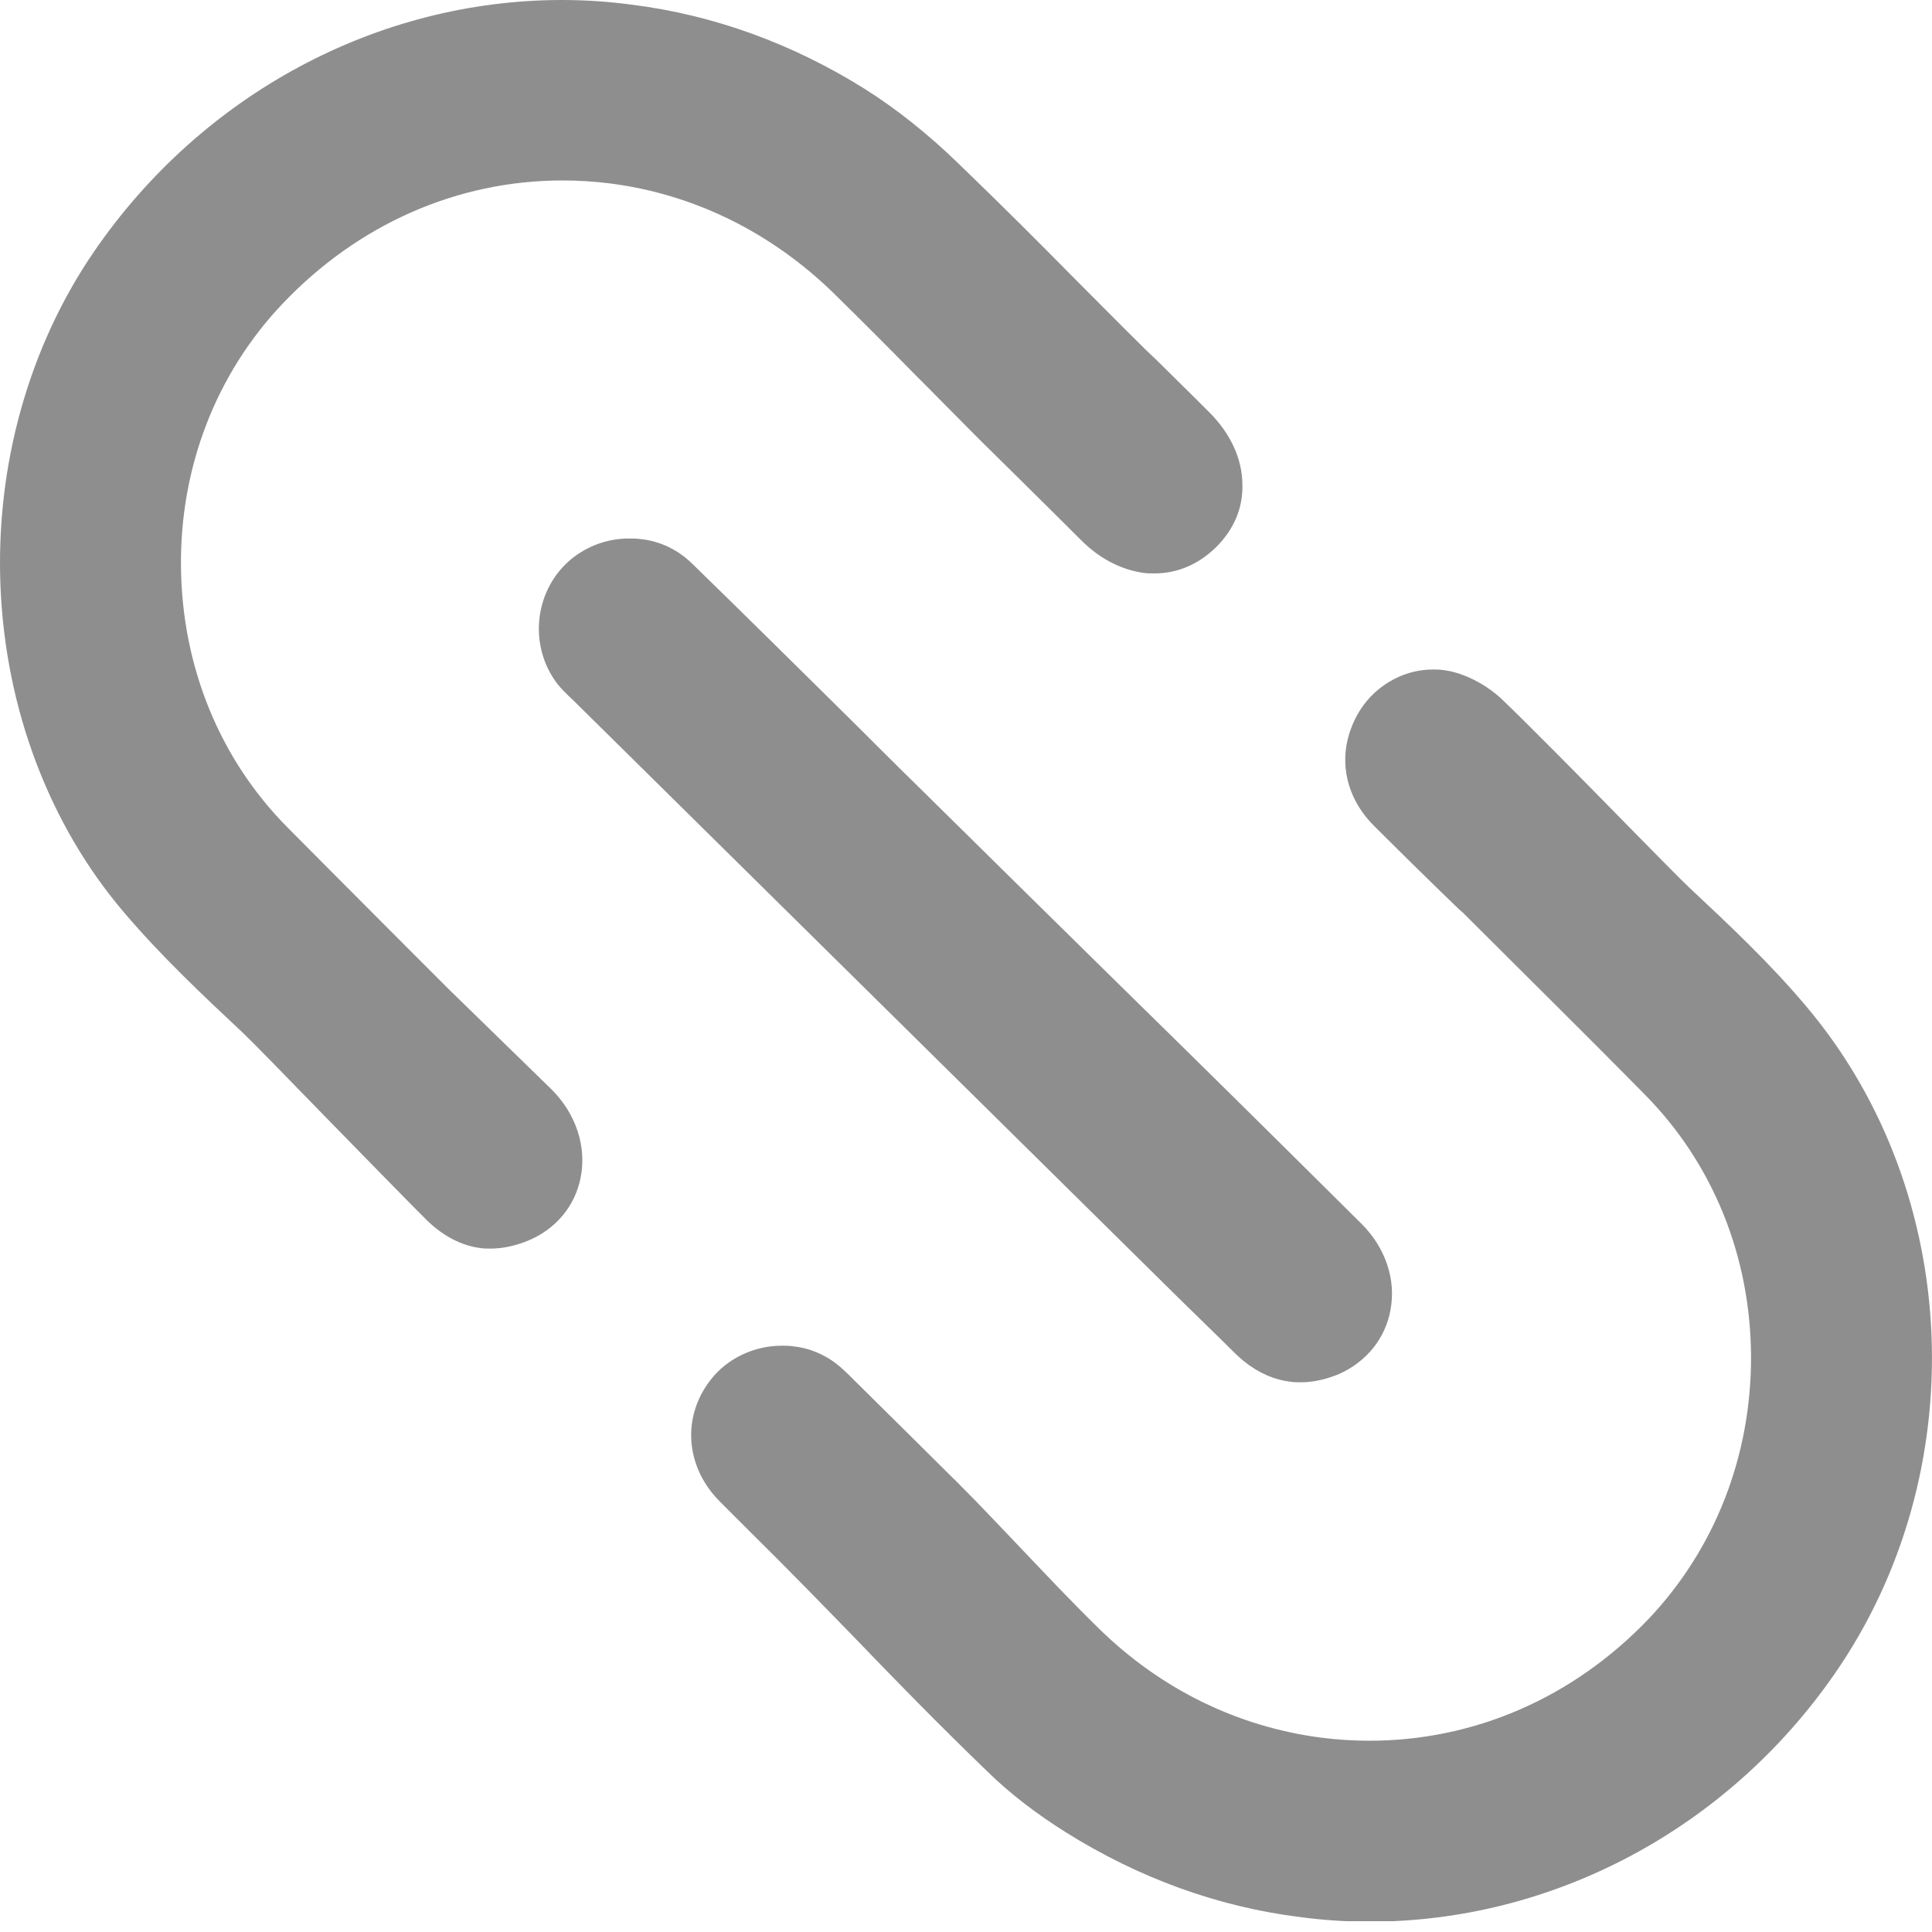 <svg width="15" height="15" viewBox="0 0 15 15" fill="none" xmlns="http://www.w3.org/2000/svg">
<g clip-path="url(#clip0_497_3388)">
<path d="M14.03 7.821C13.75 7.486 13.427 7.183 13.111 6.887C13.059 6.839 12.856 6.632 12.616 6.388C12.269 6.033 11.834 5.594 11.666 5.434C11.562 5.334 11.423 5.254 11.287 5.218C11.259 5.21 11.231 5.206 11.203 5.202C11.175 5.198 11.151 5.198 11.123 5.198C10.884 5.198 10.652 5.338 10.536 5.554C10.377 5.845 10.428 6.172 10.668 6.412C10.928 6.671 11.091 6.831 11.327 7.059L11.355 7.083C11.818 7.546 12.301 8.021 12.776 8.504C13.299 9.035 13.591 9.754 13.595 10.528C13.598 11.303 13.315 12.025 12.8 12.569C12.217 13.179 11.45 13.515 10.632 13.515C10.508 13.515 10.38 13.507 10.257 13.491C9.61 13.407 9.015 13.116 8.536 12.648C8.304 12.421 8.129 12.233 7.957 12.053C7.797 11.886 7.634 11.71 7.426 11.502L7.386 11.463C7.135 11.215 6.887 10.967 6.636 10.72L6.624 10.708C6.572 10.656 6.516 10.6 6.448 10.556C6.36 10.5 6.264 10.464 6.16 10.453C6.132 10.448 6.101 10.448 6.069 10.448C5.853 10.448 5.645 10.548 5.518 10.712C5.29 11.003 5.322 11.395 5.593 11.662L5.829 11.898C6.124 12.189 6.384 12.457 6.636 12.716C6.963 13.056 7.274 13.375 7.662 13.75C7.837 13.922 8.045 14.082 8.28 14.229C8.843 14.581 9.454 14.804 10.093 14.884C10.273 14.908 10.452 14.92 10.632 14.92C12.057 14.92 13.407 14.201 14.241 13C15.327 11.439 15.239 9.259 14.03 7.821Z" fill="#8E8E8E"/>
<path d="M3.482 7.678L3.466 7.662C3.458 7.654 2.683 6.879 2.232 6.424C1.705 5.893 1.413 5.174 1.405 4.4C1.397 3.629 1.677 2.903 2.192 2.36C2.775 1.745 3.545 1.401 4.368 1.401C4.492 1.401 4.619 1.409 4.743 1.425C5.39 1.509 5.989 1.805 6.472 2.276C6.707 2.507 6.887 2.687 7.079 2.883C7.239 3.042 7.402 3.21 7.598 3.406C7.598 3.406 8.137 3.937 8.396 4.196C8.54 4.34 8.708 4.424 8.879 4.448C8.907 4.452 8.935 4.452 8.963 4.452C9.143 4.452 9.307 4.38 9.442 4.248C9.578 4.112 9.65 3.949 9.646 3.765C9.646 3.565 9.554 3.366 9.39 3.202C9.255 3.066 9.115 2.931 8.979 2.795L8.899 2.719C8.696 2.519 8.516 2.336 8.34 2.16C8.057 1.873 7.785 1.601 7.446 1.274C7.203 1.038 6.955 0.842 6.715 0.691C6.153 0.339 5.542 0.116 4.903 0.036C4.723 0.012 4.544 0 4.364 0C2.931 0 1.569 0.731 0.731 1.952C0.224 2.691 -0.036 3.617 0.004 4.559C0.044 5.506 0.383 6.404 0.962 7.083C1.246 7.418 1.573 7.726 1.888 8.021C1.948 8.077 2.224 8.36 2.519 8.664C2.843 8.995 3.174 9.335 3.314 9.474C3.442 9.598 3.581 9.67 3.729 9.69C3.757 9.694 3.781 9.694 3.809 9.694C3.901 9.694 3.997 9.674 4.096 9.634C4.312 9.546 4.464 9.367 4.508 9.143C4.556 8.903 4.472 8.648 4.284 8.46C4.017 8.201 3.745 7.933 3.482 7.678Z" fill="#8E8E8E"/>
<path d="M7.993 6.959L7.135 6.113C7.007 5.989 6.64 5.622 6.64 5.622C6.228 5.215 5.805 4.796 5.378 4.38C5.266 4.269 5.126 4.201 4.971 4.185C4.943 4.181 4.911 4.181 4.883 4.181C4.719 4.181 4.563 4.237 4.436 4.34C4.16 4.568 4.104 4.975 4.3 5.271C4.344 5.338 4.4 5.39 4.456 5.442L4.48 5.466C6.037 7.003 7.594 8.541 9.151 10.078L9.498 10.417C9.51 10.429 9.522 10.441 9.534 10.453L9.538 10.457C9.574 10.493 9.614 10.533 9.658 10.569C9.774 10.661 9.893 10.713 10.021 10.728C10.049 10.732 10.073 10.732 10.101 10.732C10.197 10.732 10.297 10.709 10.396 10.668C10.608 10.573 10.756 10.393 10.796 10.169C10.84 9.934 10.756 9.686 10.572 9.503C9.949 8.884 9.307 8.249 8.736 7.69L7.993 6.959Z" fill="#8E8E8E"/>
</g>
<defs>
<clipPath id="clip0_497_3388">
<rect width="15" height="14.916" fill="white"/>
</clipPath>
</defs>
</svg>
